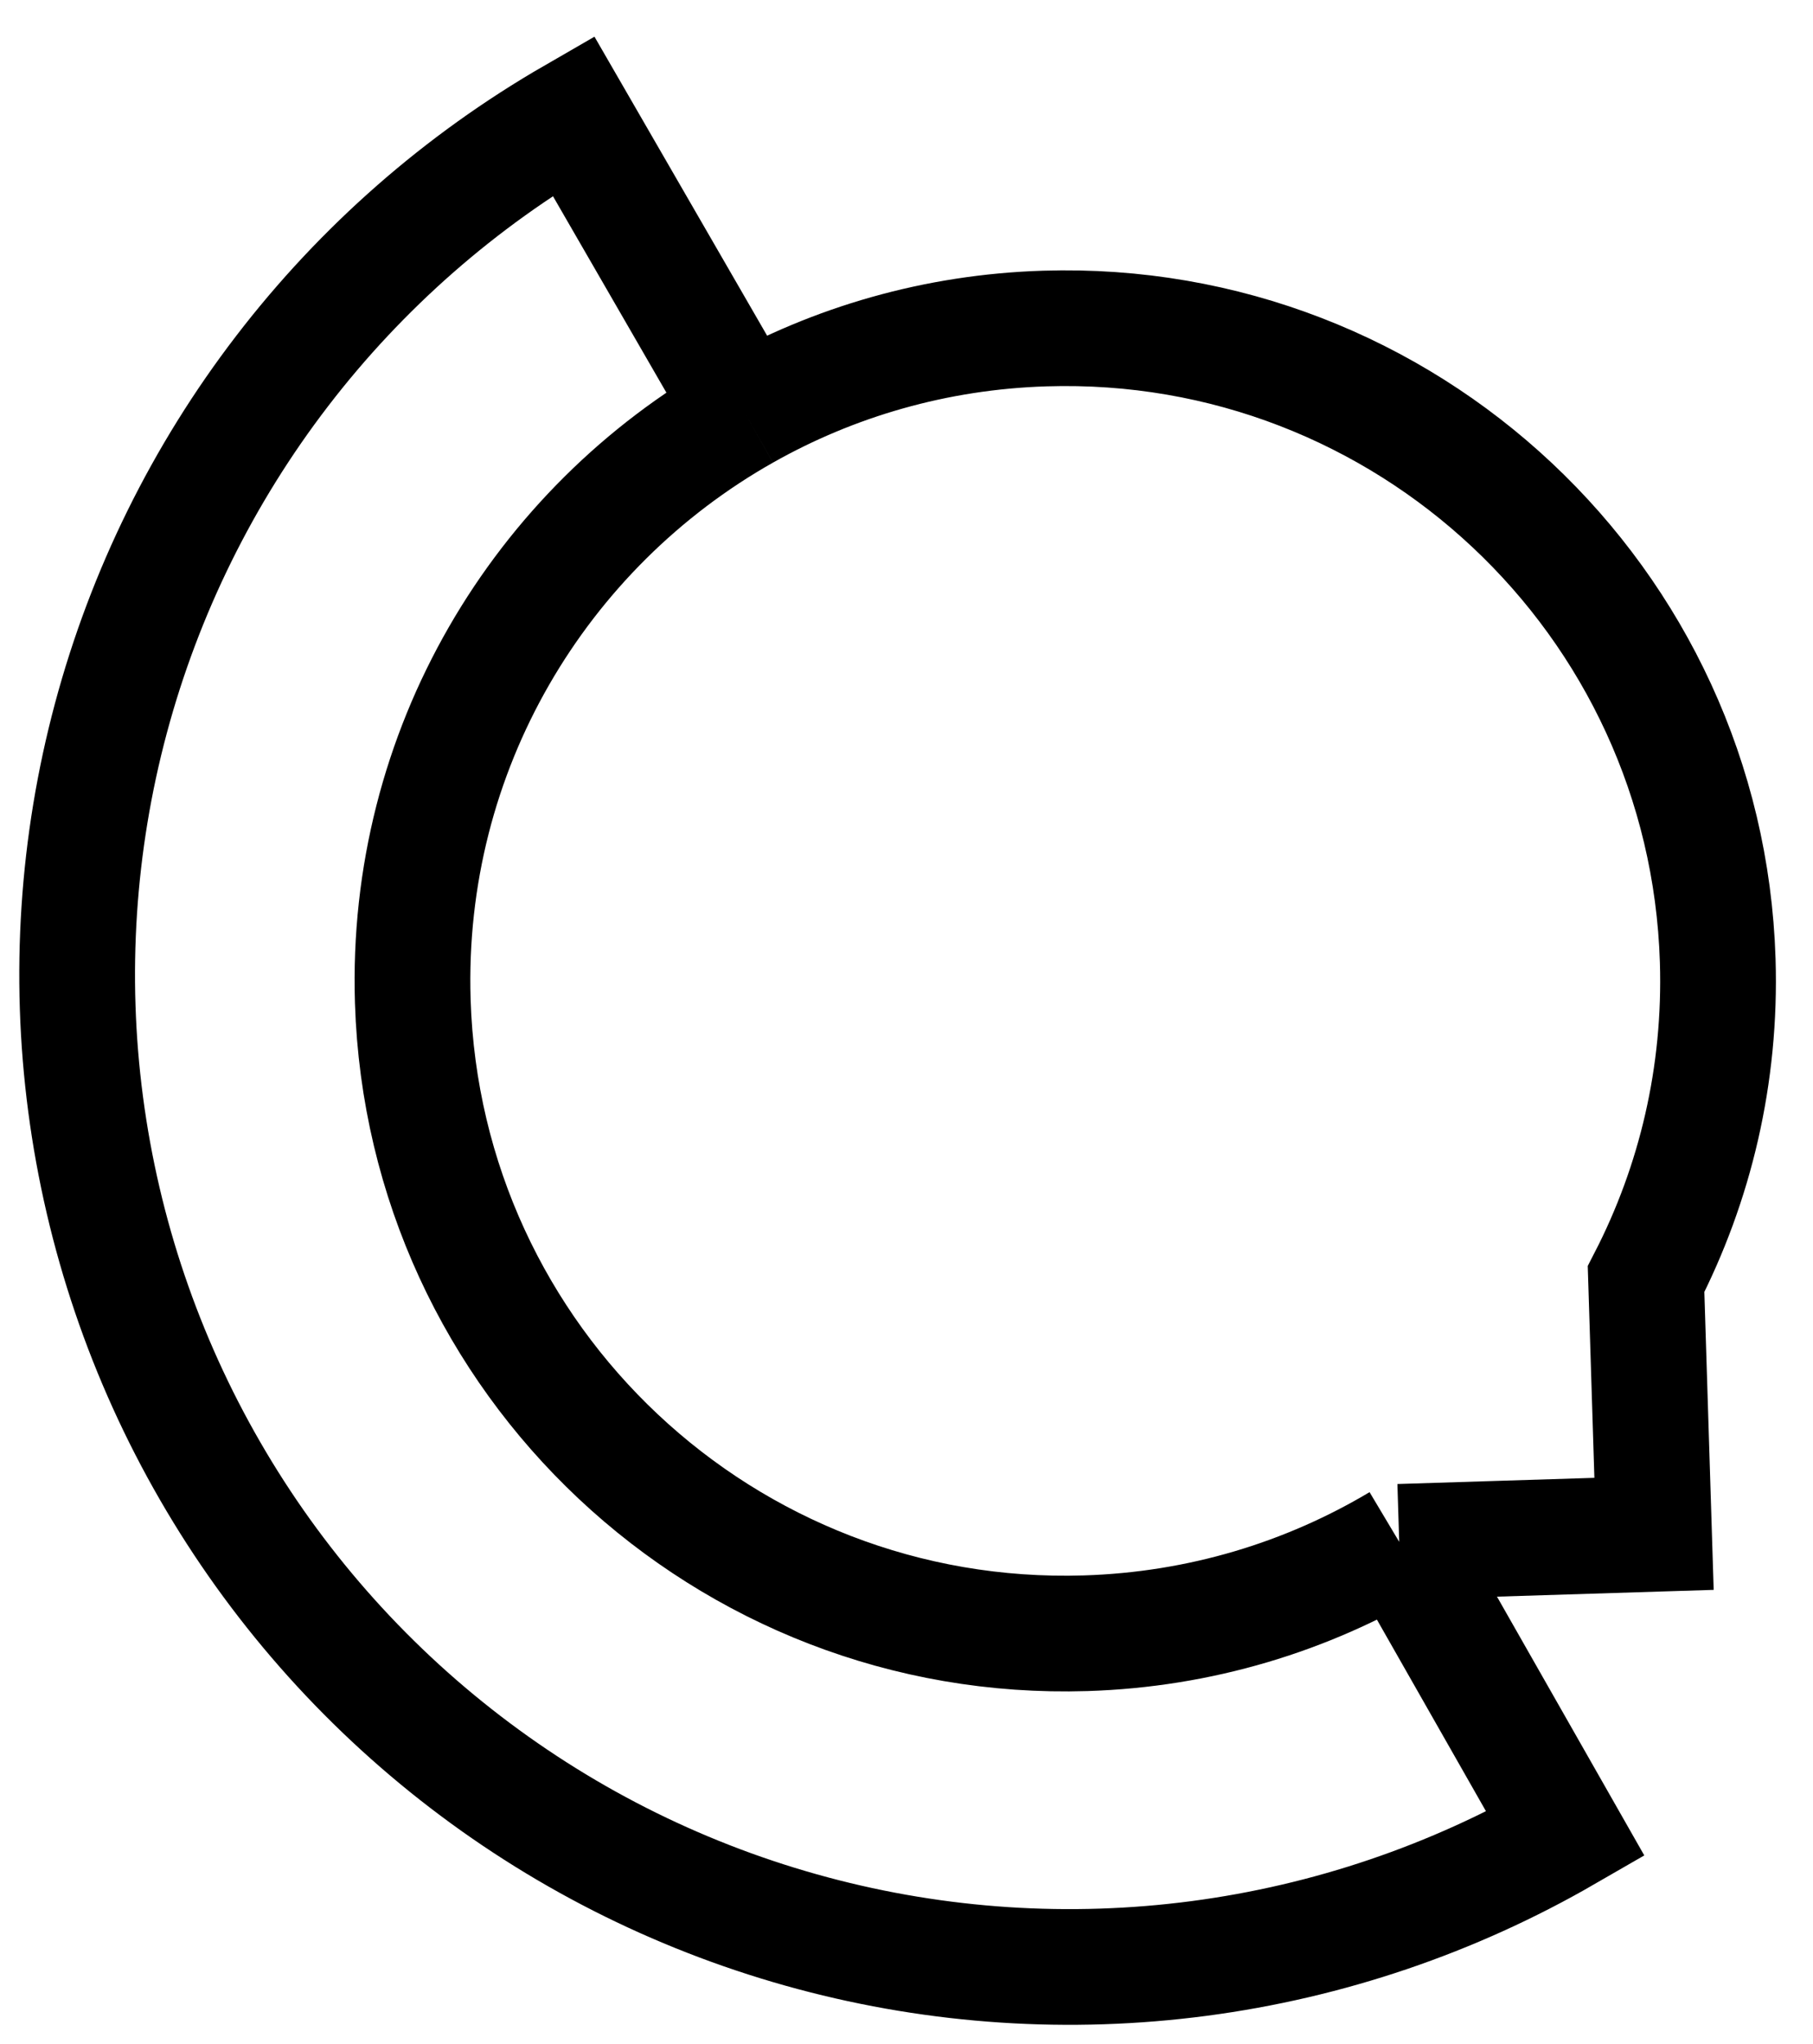 <svg width="47" height="53" viewBox="0 0 47 53" fill="none" xmlns="http://www.w3.org/2000/svg">
<path d="M36.273 39.977C33.888 41.4 31.118 42.254 28.144 42.347C18.802 42.639 10.993 35.303 10.701 25.961C10.497 19.451 13.998 13.685 19.301 10.689M36.273 39.977L42.879 39.77L42.672 33.165C43.944 30.695 44.623 27.877 44.53 24.904C44.238 15.562 36.429 8.226 27.087 8.518C24.255 8.606 21.607 9.385 19.301 10.689M36.273 39.977L40.585 47.554C37.659 49.243 34.43 50.339 31.081 50.78C27.732 51.221 24.328 50.998 21.066 50.123C17.803 49.249 14.744 47.741 12.064 45.684C9.384 43.628 7.135 41.064 5.446 38.138C3.757 35.213 2.661 31.983 2.22 28.634C1.779 25.285 2.002 21.882 2.876 18.619C3.751 15.356 5.259 12.298 7.316 9.618C9.372 6.938 11.936 4.689 14.862 3L19.301 10.689" stroke="black" stroke-width="3"/>
</svg>
